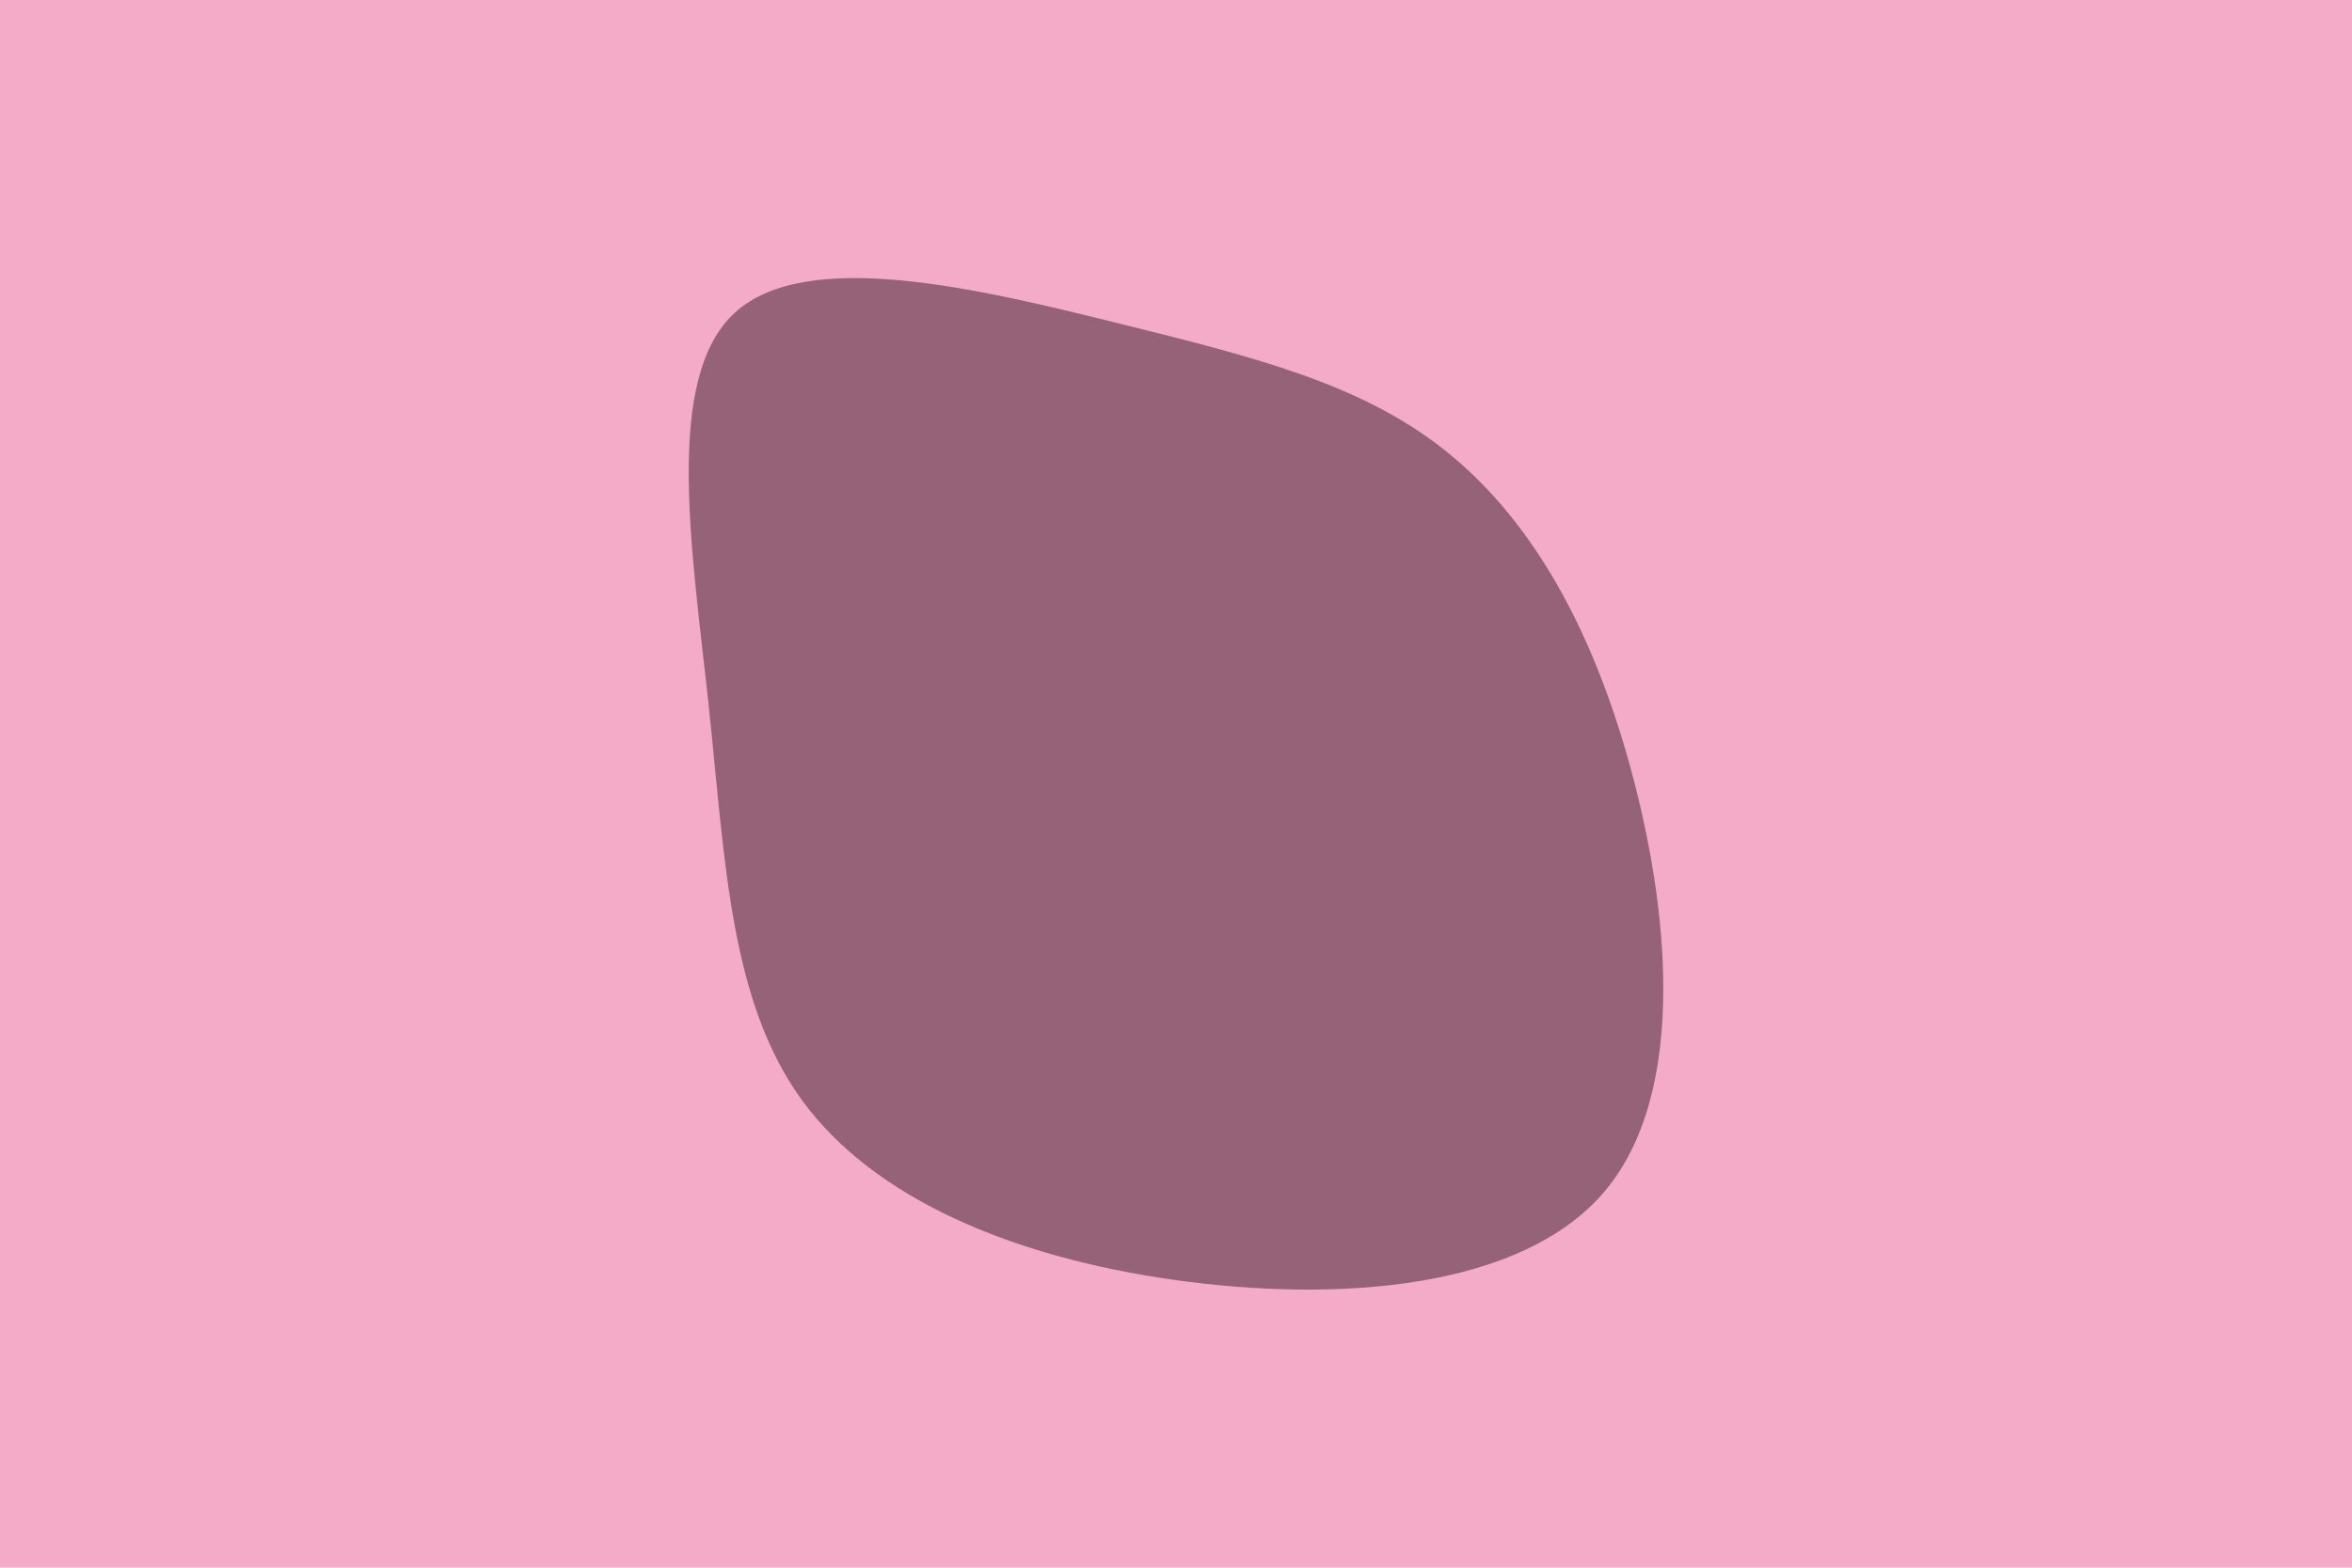 <svg id="visual" viewBox="0 0 900 600" width="900" height="600" xmlns="http://www.w3.org/2000/svg" xmlns:xlink="http://www.w3.org/1999/xlink" version="1.1"><rect x="0" y="0" width="900" height="600" fill="#f3abc8"></rect><g transform="translate(440.803 276.578)"><path d="M111.5 -104.7C143.3 -79.7 167.2 -39.8 182.6 15.4C198 70.7 205.1 141.4 173.3 179.3C141.4 217.1 70.7 222 8.7 213.3C-53.3 204.6 -106.5 182.2 -134 144.4C-161.5 106.5 -163.3 53.3 -169.6 -6.4C-176 -66 -187 -132 -159.5 -157C-132 -182 -66 -166 -13.1 -152.9C39.8 -139.8 79.7 -129.7 111.5 -104.7" fill="#966277"></path></g></svg>